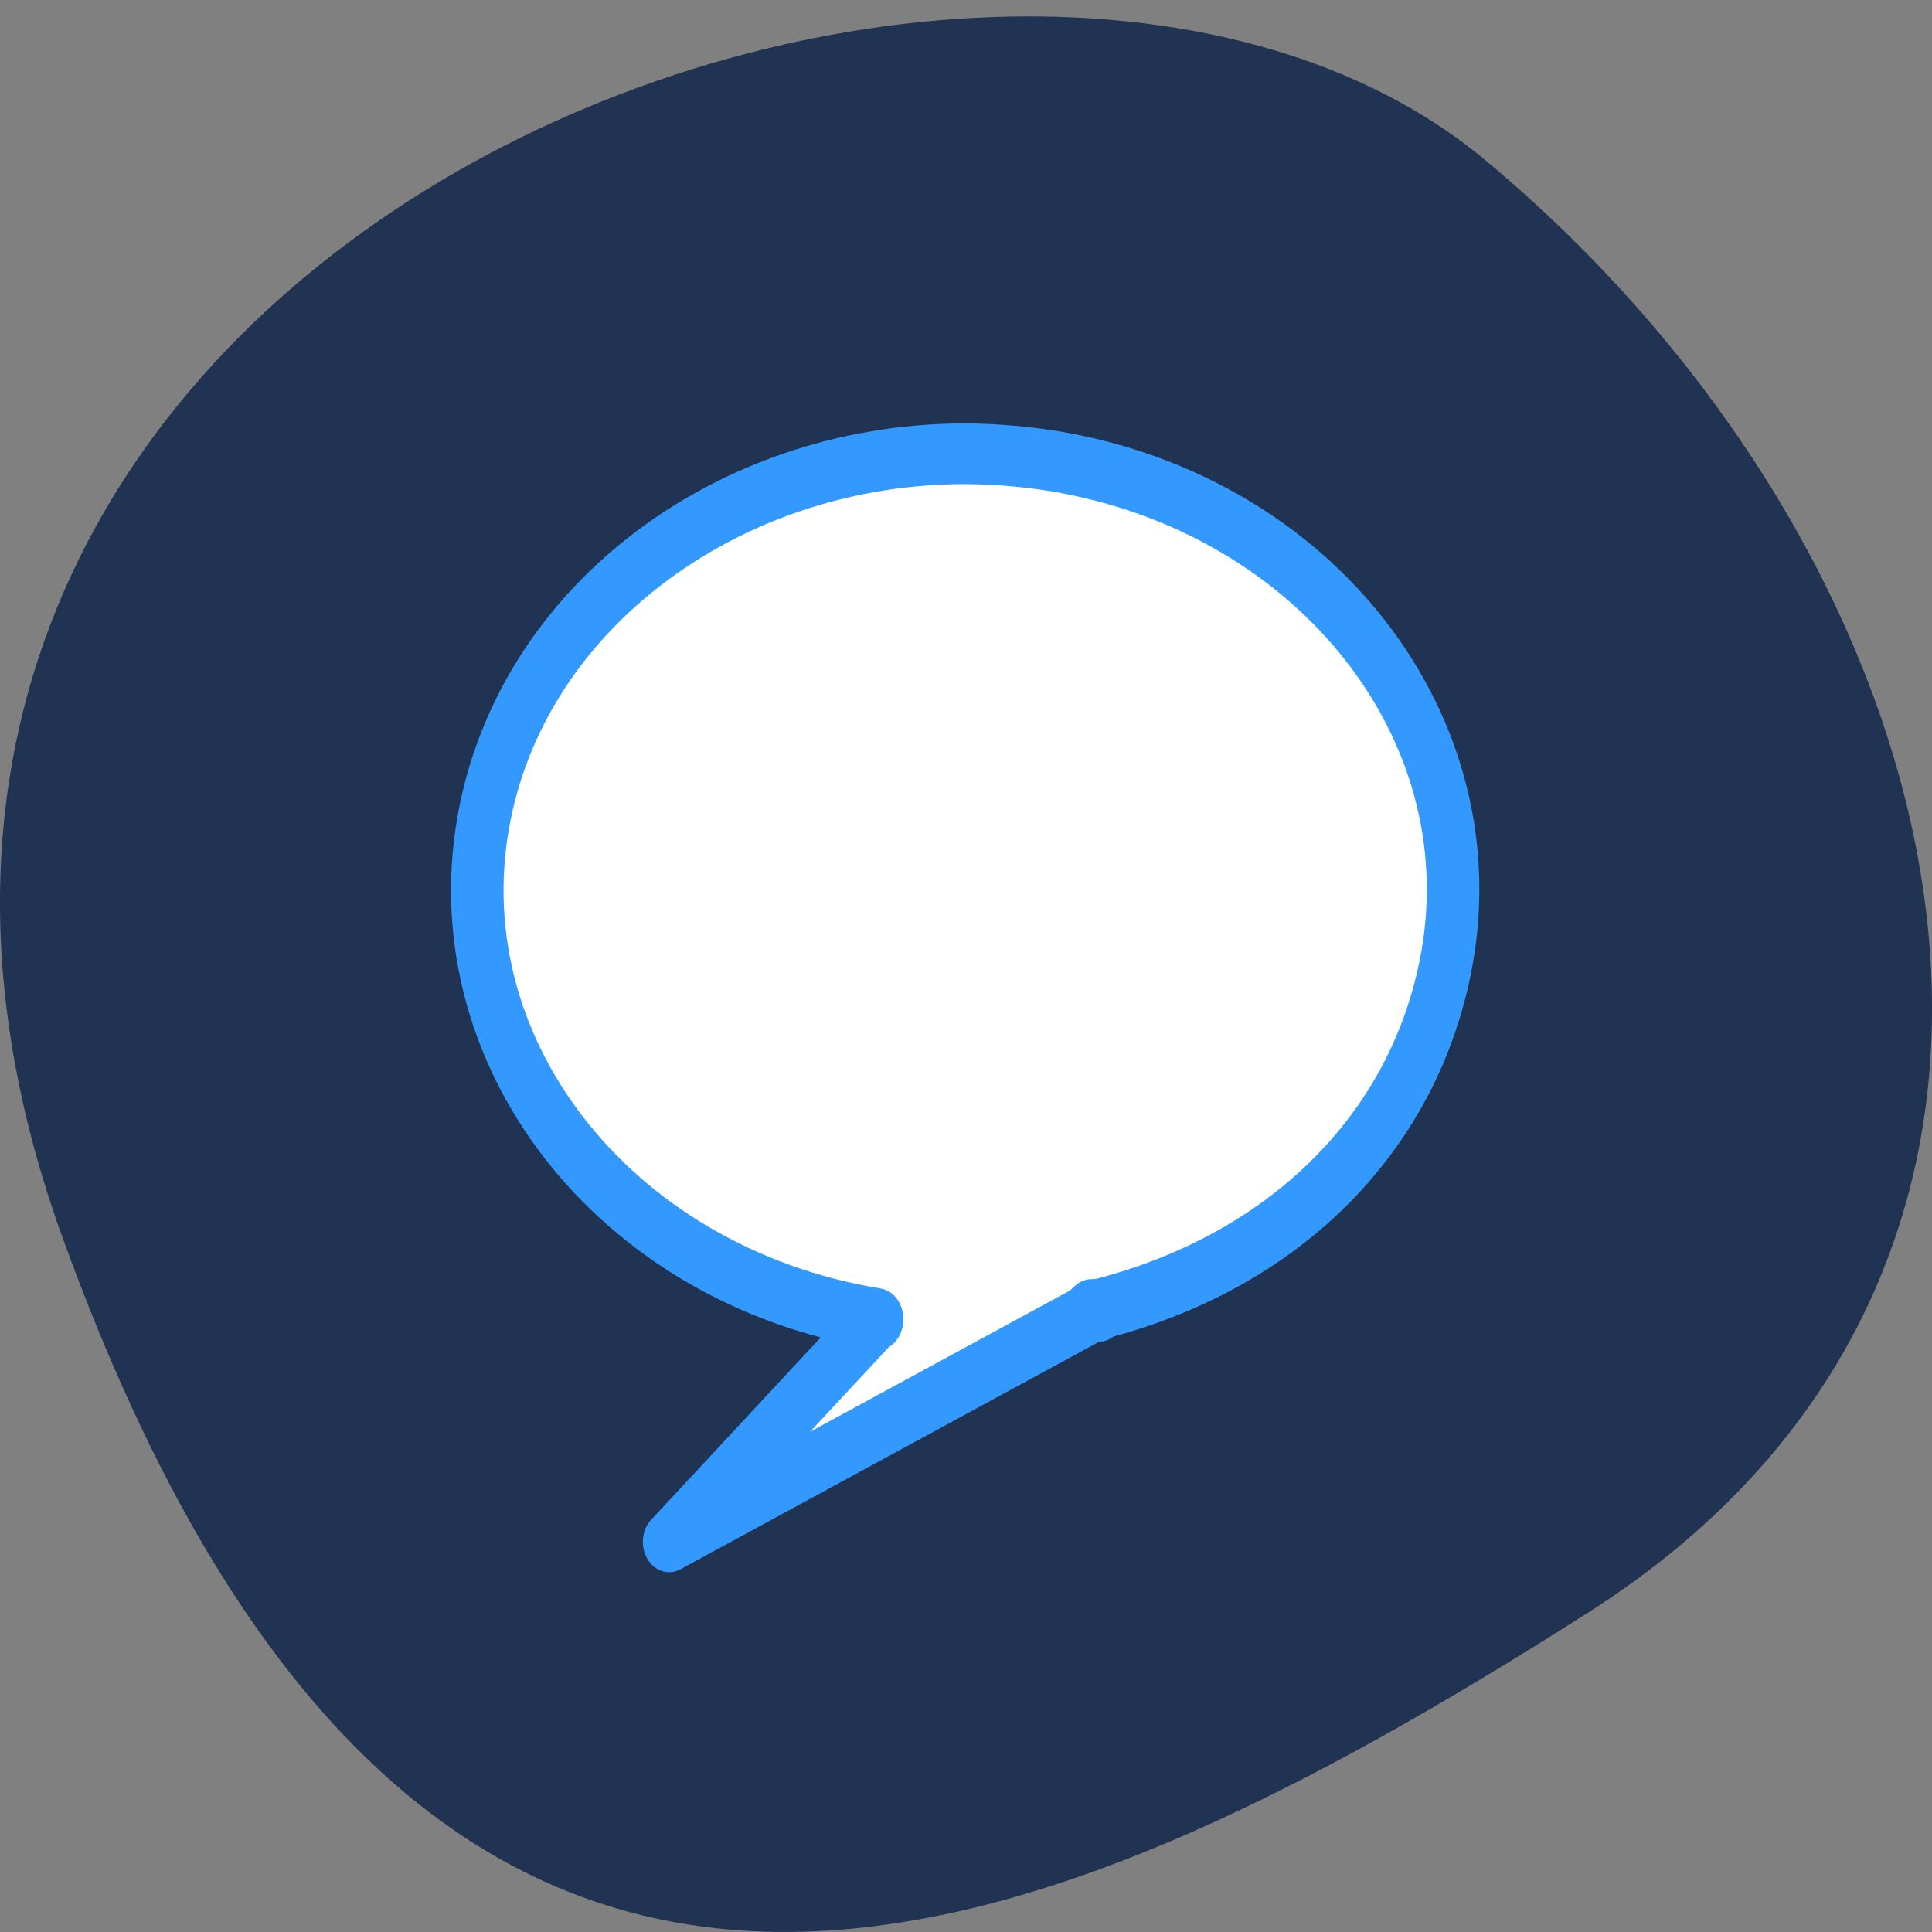 <svg xmlns="http://www.w3.org/2000/svg" viewBox="0 0 32 32"><rect x="0" y="0" width="32" height="32" fill="#808080" stroke="none"/><path d="m 1.035 20.496 c -5.973 -16.535 15.496 -24.574 23.566 -17.844 c 8.07 6.73 10.82 18.27 1.684 24.07 c -9.137 5.805 -19.273 10.309 -25.25 -6.227" fill="#213352"/><path d="m 167.46 150.32 c -64.807 1.057 -121.93 37.17 -134.06 88.38 c -13.878 58.49 36.24 114.64 111.83 125.38 c 0 0.117 0 0.235 0 0.352 l -0.472 0.059 l -58.878 54.793 l 120.99 -56.907 l -1.145 0.059 l 0.741 -0.587 l 1.752 -0.059 l -1.347 0.587 l 1.684 -0.059 v -0.529 c 52.41 -11.569 89.13 -42.812 98.89 -84.27 c 13.878 -58.49 -36.24 -114.69 -111.9 -125.44 c -9.499 -1.292 -18.863 -1.879 -28.16 -1.762" transform="matrix(0.058 0 0 0.067 6.102 -2.554)" fill="#fff" fill-rule="evenodd" stroke="#39f" stroke-linejoin="round" stroke-linecap="round" stroke-width="15"/></svg>
